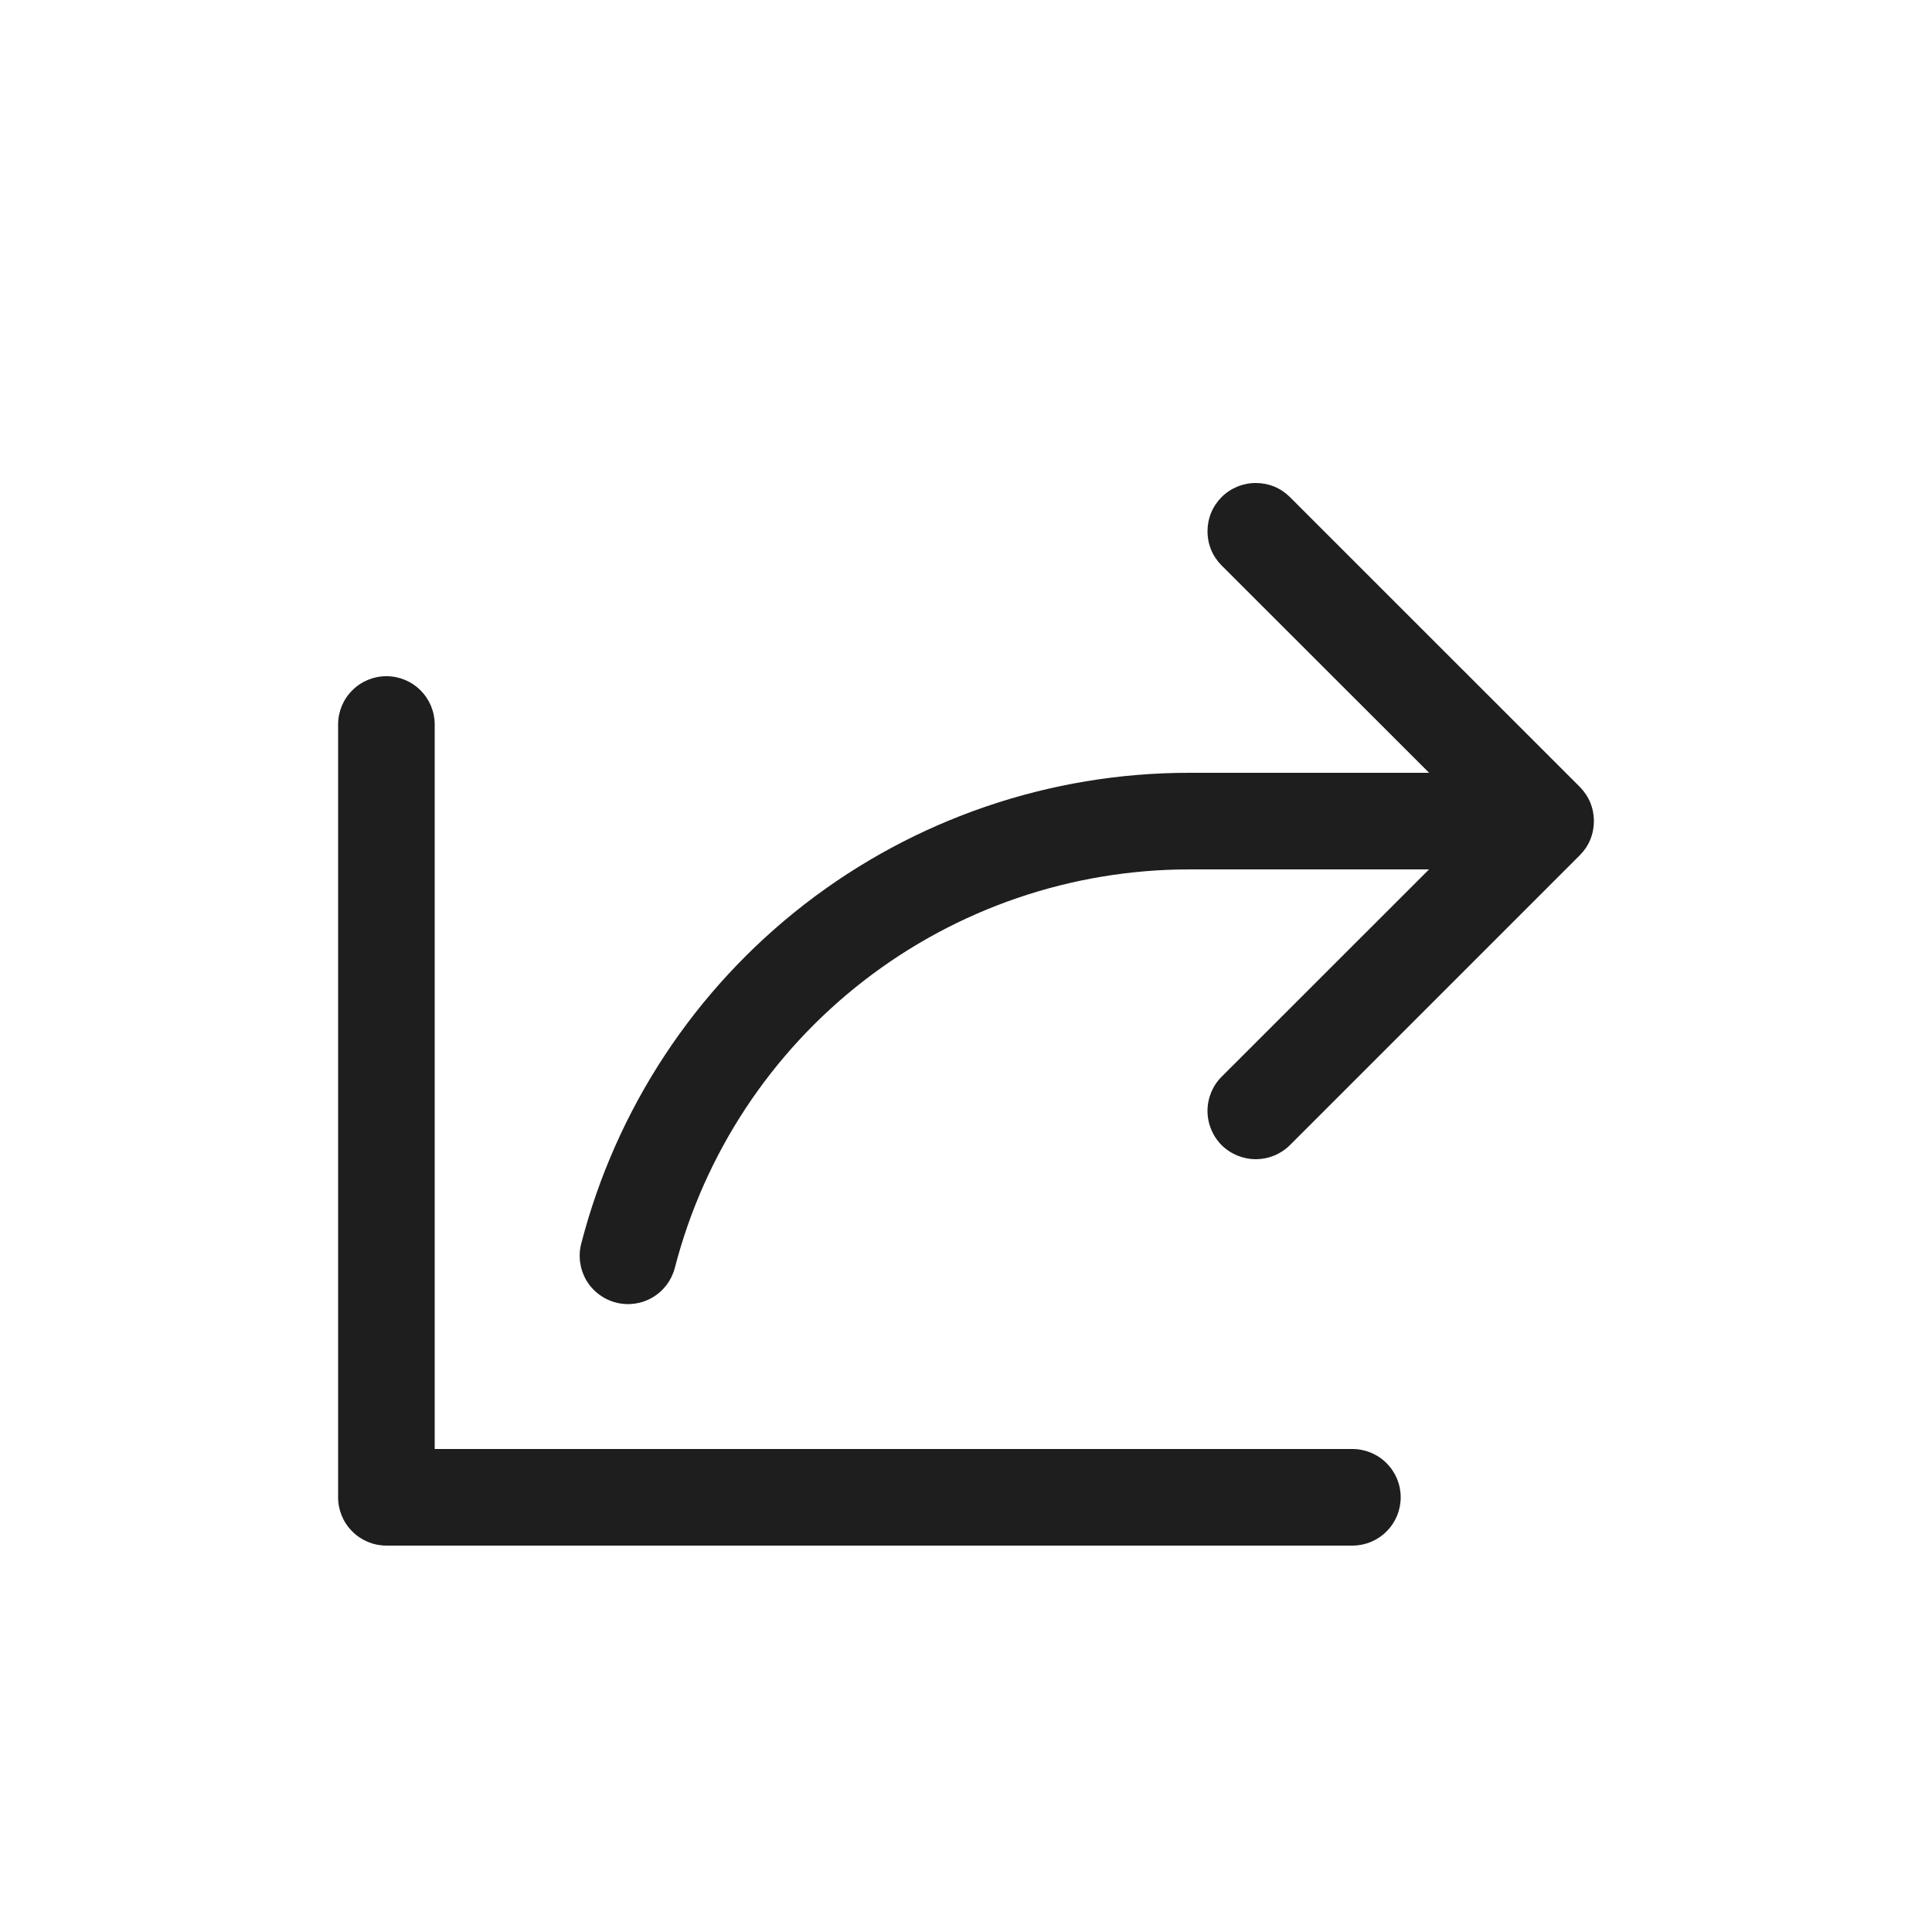 <svg width="24" height="24" viewBox="0 0 24 24" fill="none" xmlns="http://www.w3.org/2000/svg">
<path d="M19.625 10.624L16.024 14.225C15.912 14.337 15.759 14.4 15.6 14.4C15.441 14.4 15.288 14.337 15.175 14.225C15.063 14.112 15 13.959 15 13.8C15 13.641 15.063 13.488 15.175 13.376L17.752 10.8H14.775C13.312 10.8 11.889 11.286 10.732 12.182C9.575 13.078 8.749 14.333 8.383 15.75C8.343 15.904 8.244 16.036 8.106 16.117C7.969 16.198 7.806 16.221 7.652 16.181C7.497 16.141 7.365 16.042 7.284 15.905C7.204 15.768 7.18 15.604 7.22 15.45C7.652 13.775 8.629 12.291 9.996 11.232C11.364 10.173 13.045 9.599 14.775 9.6H17.753L15.175 7.024C15.12 6.969 15.075 6.903 15.045 6.83C15.015 6.757 15 6.679 15 6.6C15 6.521 15.015 6.443 15.045 6.37C15.075 6.297 15.12 6.231 15.175 6.175C15.288 6.063 15.441 6 15.6 6C15.679 6 15.757 6.015 15.83 6.045C15.903 6.075 15.969 6.12 16.024 6.175L19.625 9.775C19.68 9.831 19.725 9.897 19.755 9.97C19.785 10.043 19.8 10.121 19.8 10.2C19.8 10.279 19.785 10.357 19.755 10.43C19.725 10.503 19.68 10.569 19.625 10.624ZM16.8 18H5.4V9C5.4 8.841 5.337 8.688 5.224 8.576C5.112 8.463 4.959 8.4 4.8 8.4C4.641 8.4 4.488 8.463 4.376 8.576C4.263 8.688 4.2 8.841 4.2 9V18.6C4.2 18.759 4.263 18.912 4.376 19.024C4.488 19.137 4.641 19.2 4.8 19.2H16.8C16.959 19.2 17.112 19.137 17.224 19.024C17.337 18.912 17.4 18.759 17.4 18.6C17.4 18.441 17.337 18.288 17.224 18.176C17.112 18.063 16.959 18 16.8 18Z" fill="#1E1E1E"/>
</svg>
